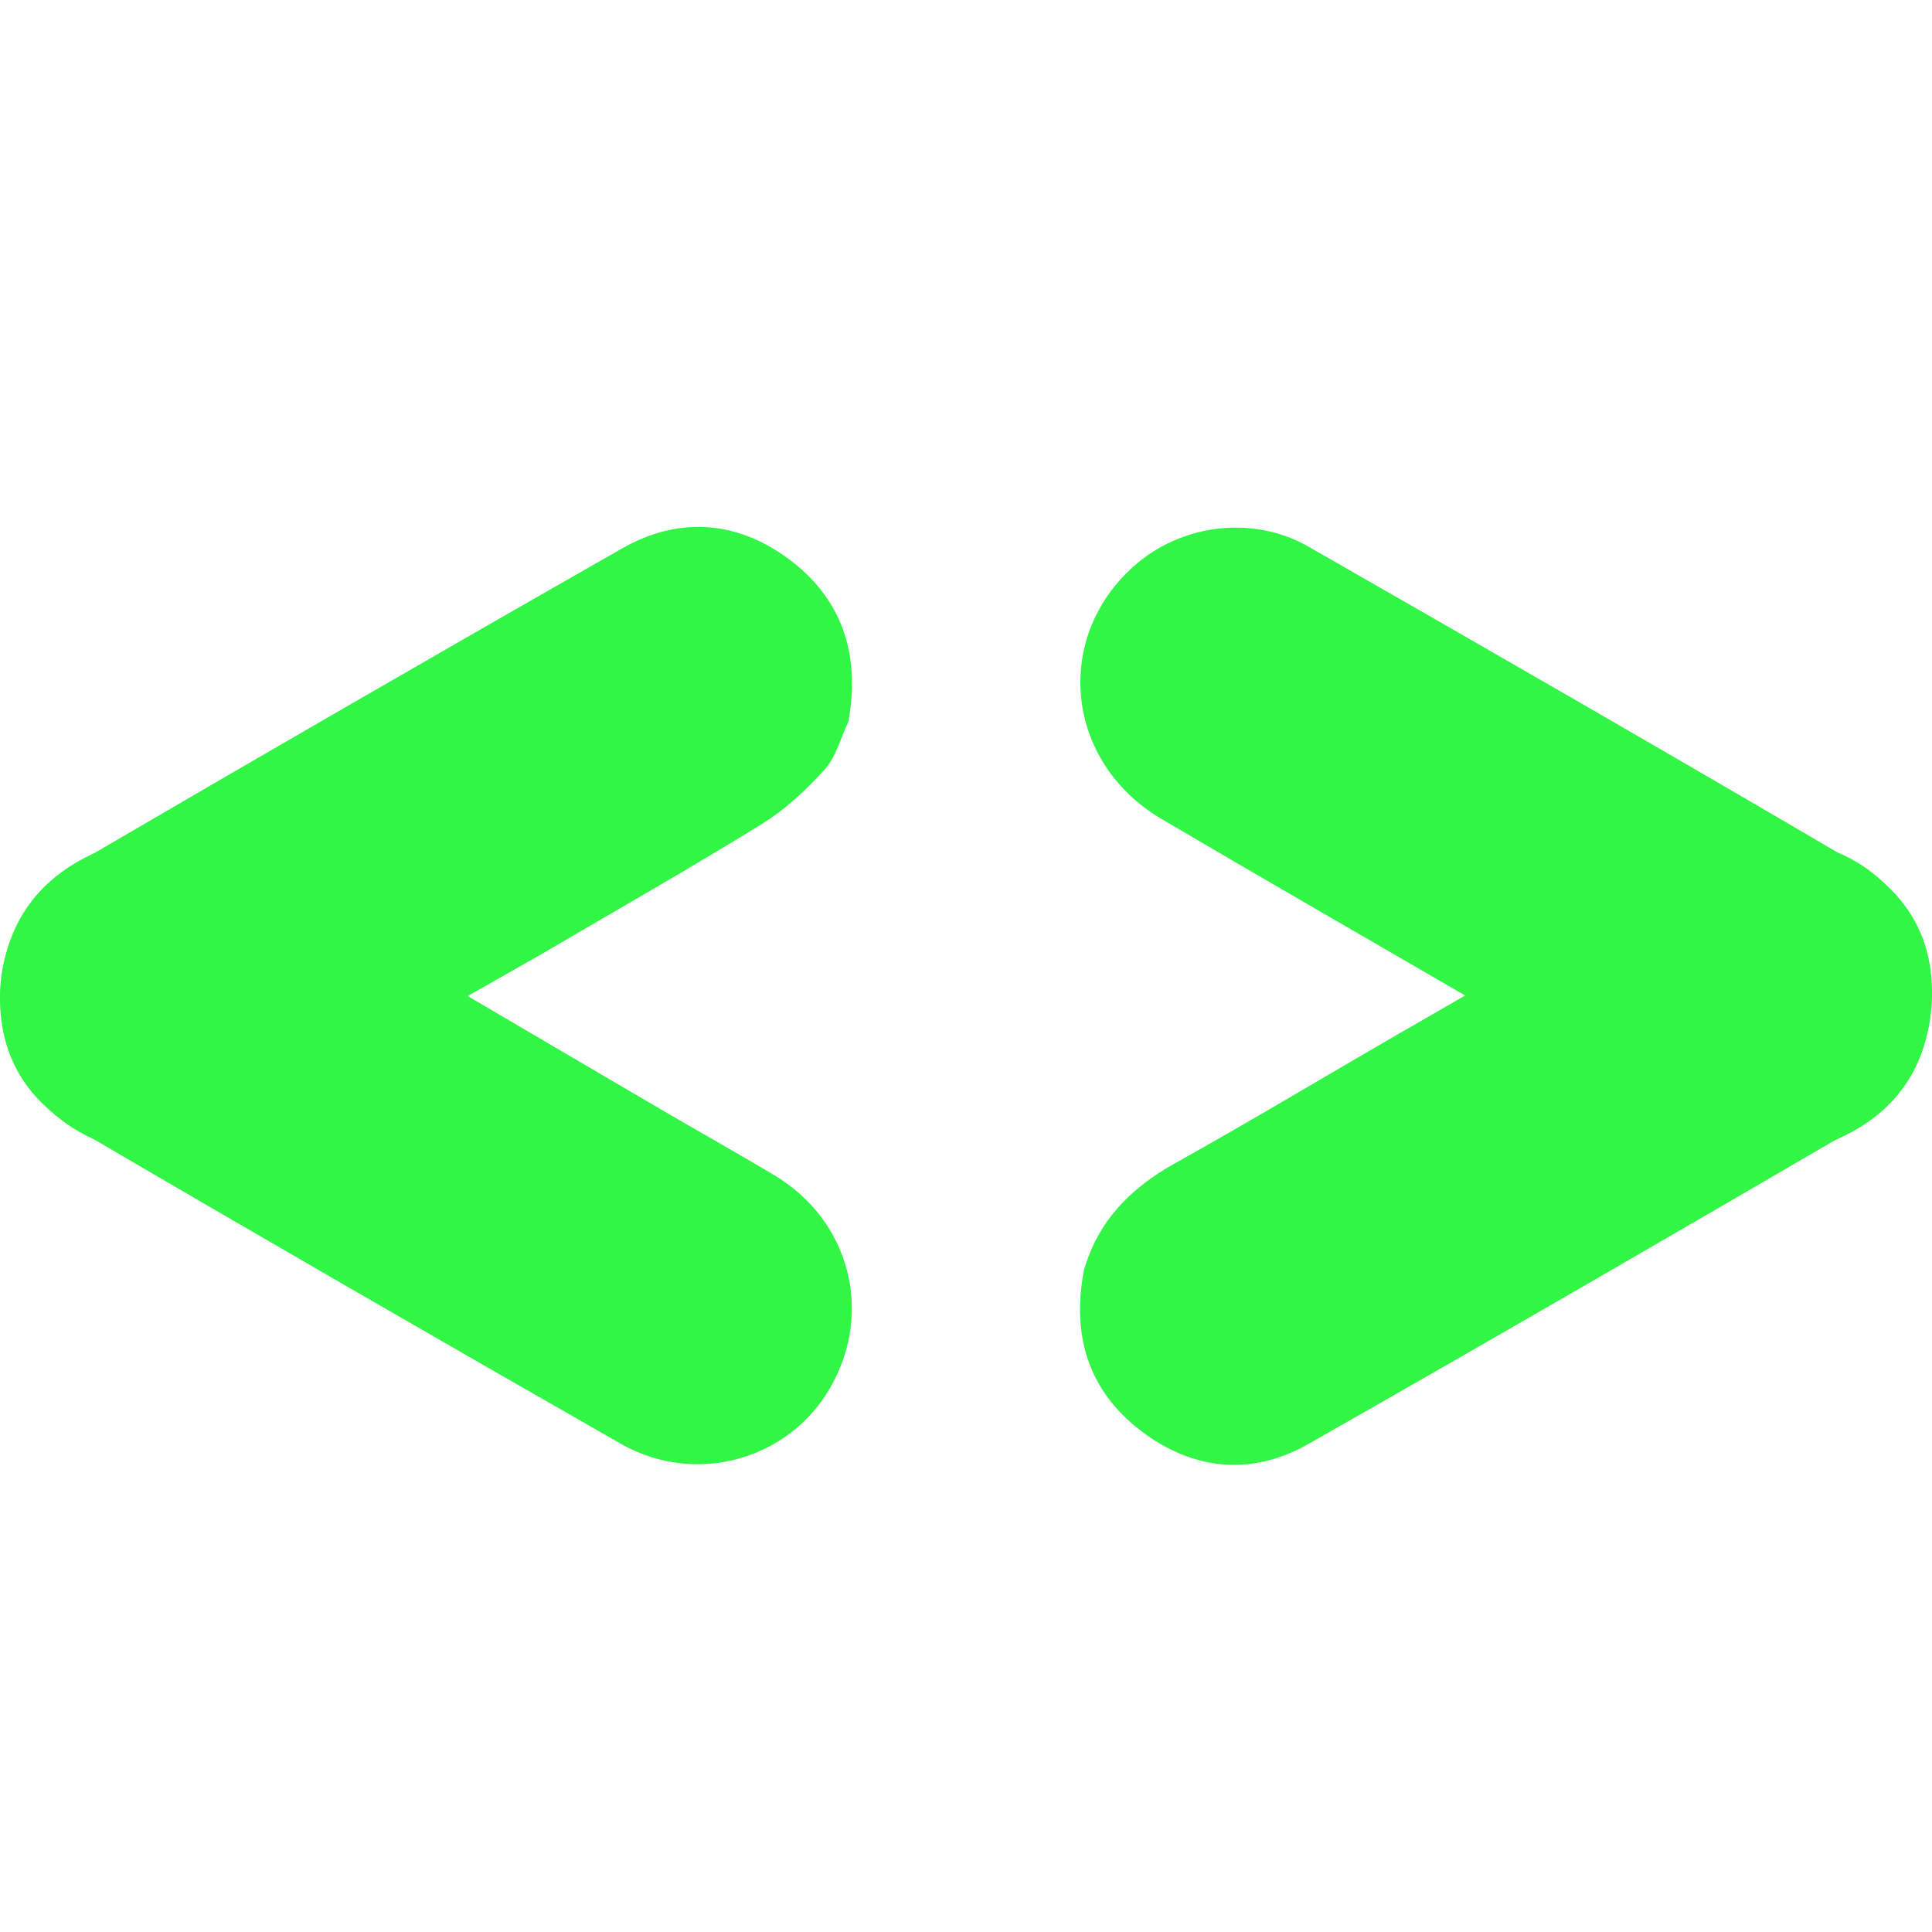 <svg width="88" height="88" viewBox="0 0 88 88" fill="none" xmlns="http://www.w3.org/2000/svg">
<path d="M63.358 47.29C67.988 44.629 72.606 41.946 77.252 39.313C81.661 36.812 86.849 39.118 87.849 43.984C88.428 46.798 87.172 49.839 84.633 51.32C76.308 56.175 67.971 61.01 59.592 65.772C56.999 67.246 54.328 66.975 51.964 65.168C49.564 63.335 48.807 60.806 49.37 57.862C50.013 55.621 51.484 54.123 53.491 53.003C56.808 51.15 60.072 49.199 63.358 47.29Z" fill="#31F645"/>
<path d="M66.757 45.355C62.139 42.673 57.509 40.013 52.907 37.303C48.538 34.732 47.94 29.083 51.651 25.783C53.797 23.875 57.056 23.442 59.607 24.903C67.971 29.69 76.325 34.498 84.634 39.378C87.206 40.889 88.307 43.34 87.926 46.291C87.54 49.288 85.73 51.208 82.901 52.192C80.64 52.756 78.608 52.229 76.635 51.051C73.373 49.102 70.053 47.249 66.757 45.355Z" fill="#31F645"/>
<path d="M24.665 43.458C21.701 45.143 18.736 46.824 15.775 48.514C14.044 49.503 12.331 50.526 10.591 51.498C7.083 53.457 2.916 52.309 0.928 48.858C-0.97 45.565 0.121 41.296 3.498 39.323C11.757 34.499 20.037 29.71 28.347 24.975C30.895 23.523 33.539 23.705 35.896 25.441C38.383 27.274 39.198 29.852 38.639 32.875C38.293 33.607 38.086 34.465 37.567 35.041C36.723 35.978 35.764 36.876 34.696 37.535C31.392 39.574 28.014 41.492 24.665 43.458Z" fill="#31F645"/>
<path d="M21.267 45.348C24.207 47.073 27.145 48.802 30.088 50.523C31.809 51.53 33.55 52.503 35.261 53.525C38.711 55.585 39.801 59.77 37.809 63.219C35.908 66.51 31.668 67.7 28.272 65.759C19.968 61.013 11.684 56.233 3.431 51.398C0.9 49.916 -0.264 47.533 0.06 44.622C0.402 41.55 2.226 39.555 5.122 38.528C5.928 38.462 6.774 38.213 7.532 38.374C8.765 38.637 10.021 39.019 11.126 39.615C14.542 41.459 17.892 43.427 21.267 45.348Z" fill="#31F645"/>
</svg>
